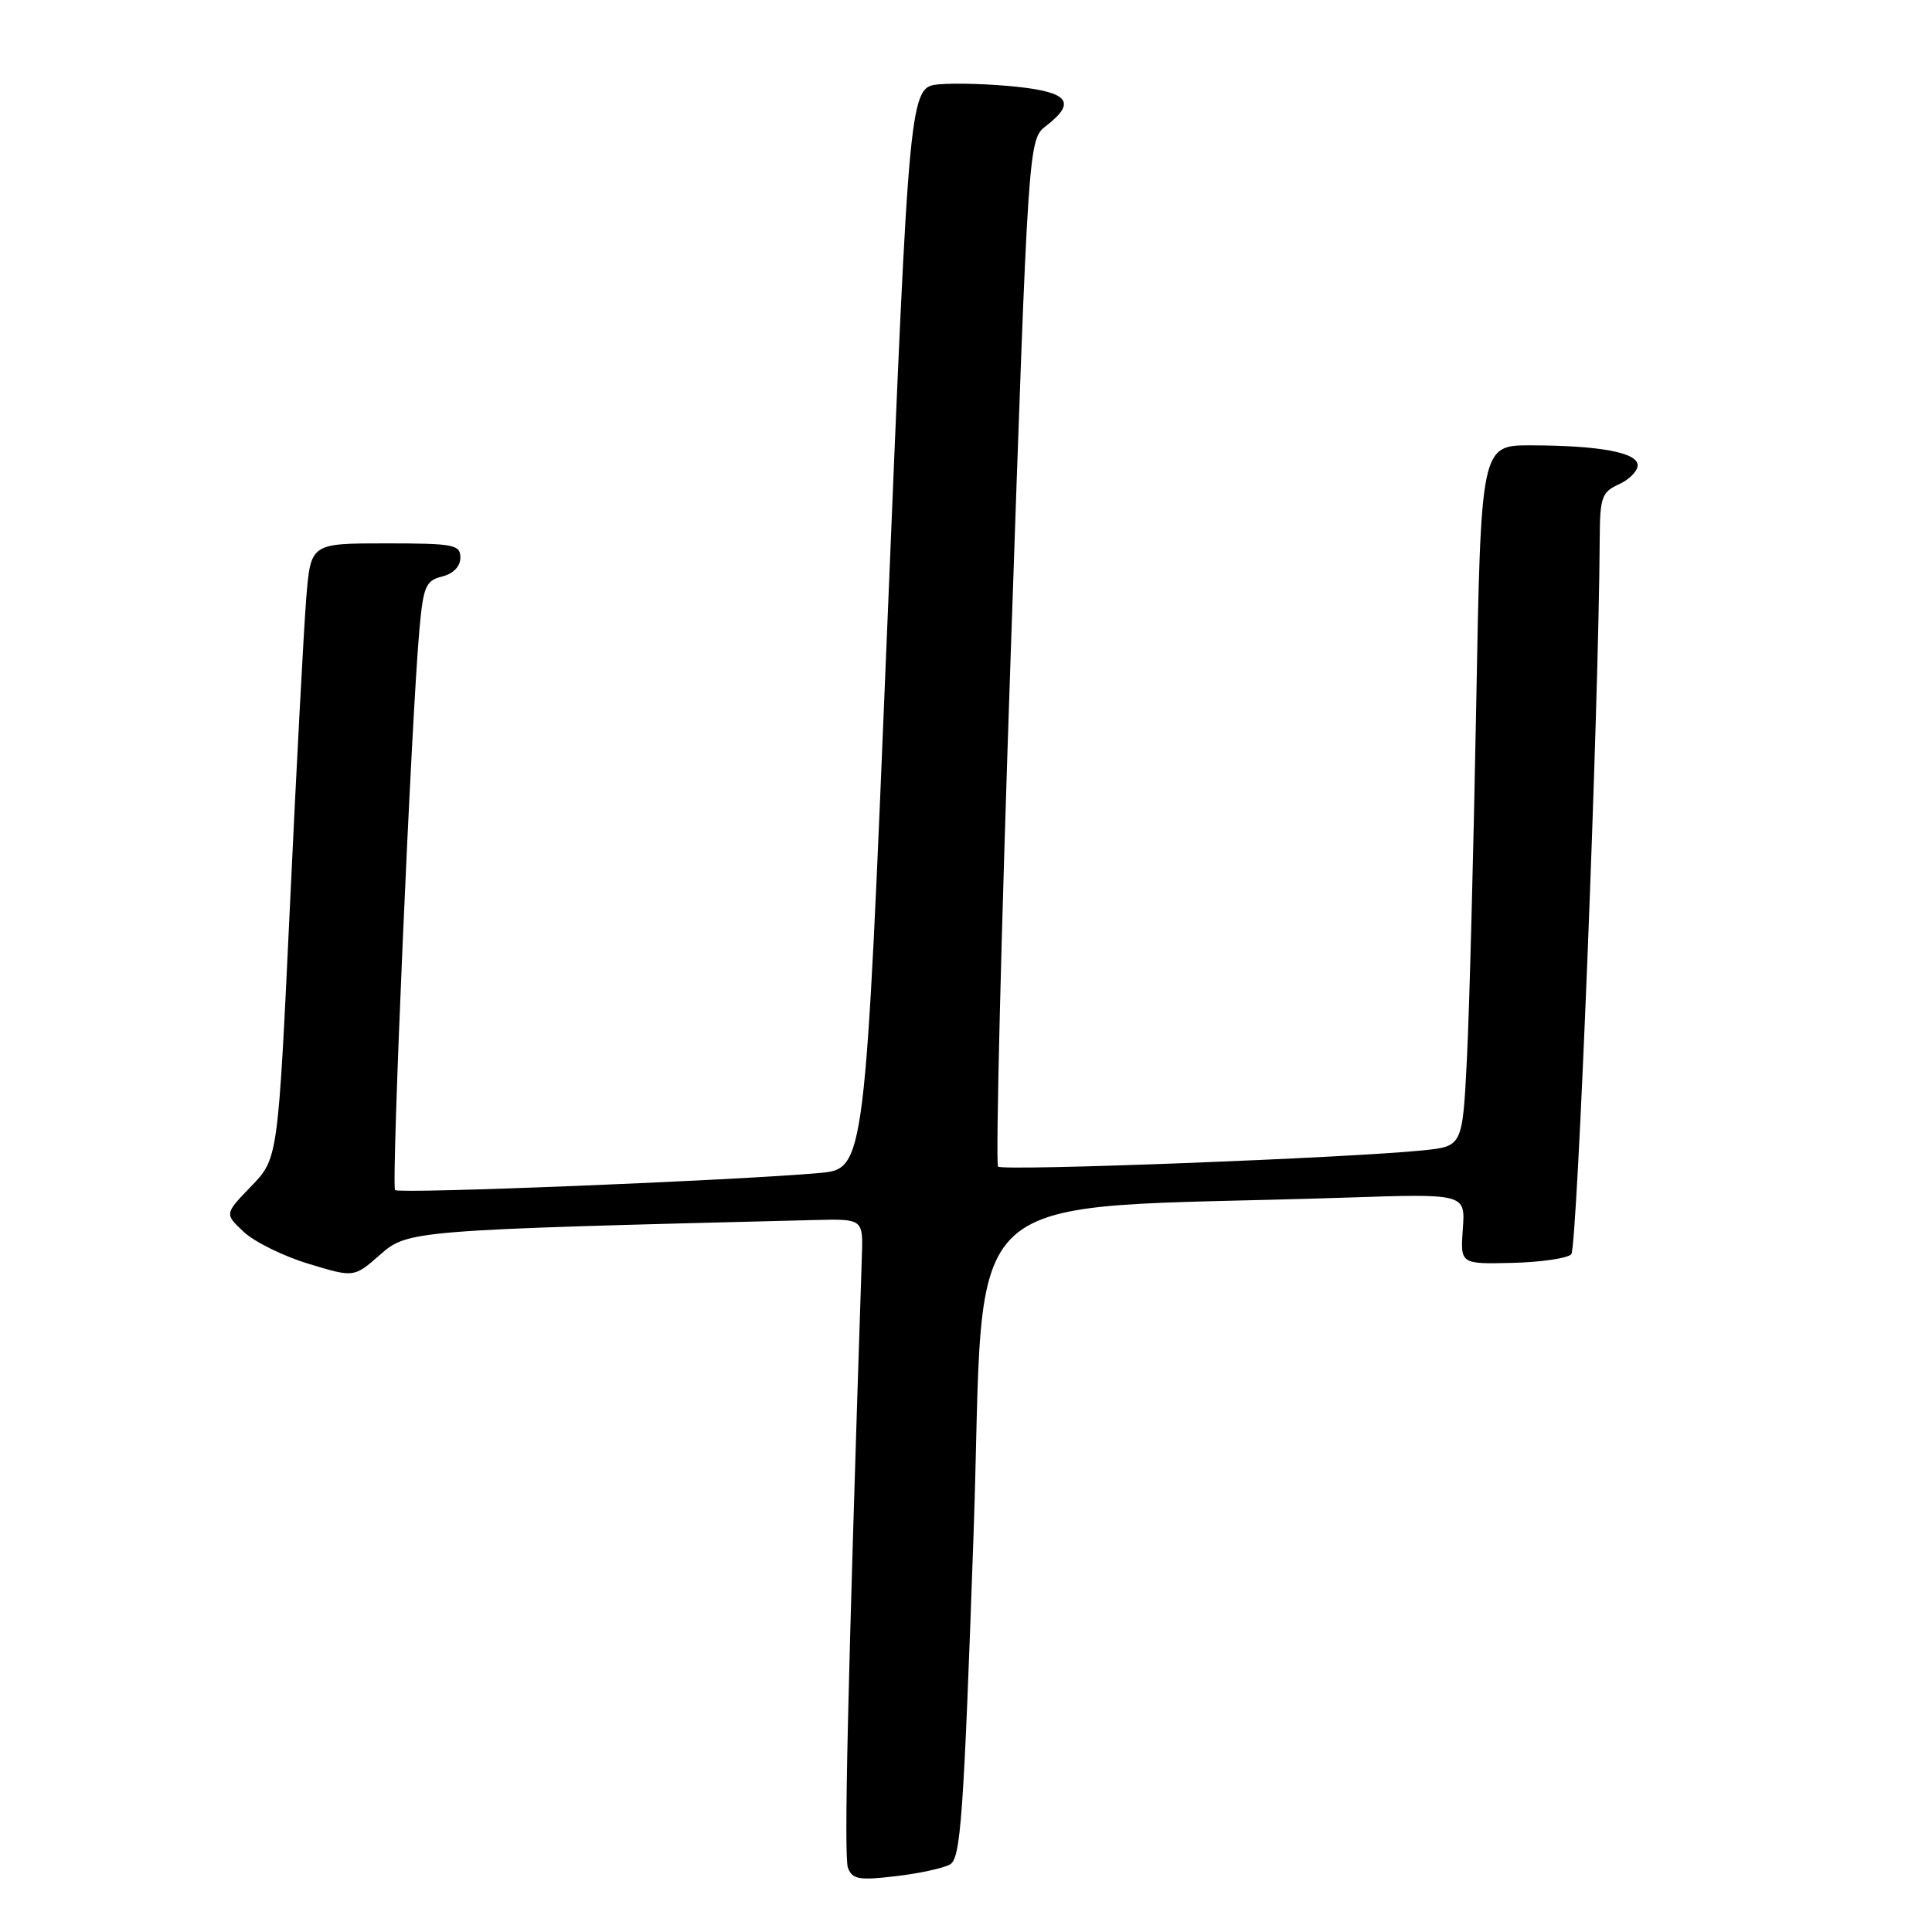 <?xml version="1.0" encoding="UTF-8" standalone="no"?>
<!DOCTYPE svg PUBLIC "-//W3C//DTD SVG 1.1//EN" "http://www.w3.org/Graphics/SVG/1.1/DTD/svg11.dtd" >
<svg xmlns="http://www.w3.org/2000/svg" xmlns:xlink="http://www.w3.org/1999/xlink" version="1.1" viewBox="0 0 256 256">
 <g >
 <path fill="currentColor"
d=" M 125.88 247.05 C 127.30 246.26 127.69 240.73 129.00 203.32 C 130.68 155.50 125.21 160.45 178.33 158.69 C 194.17 158.16 194.17 158.16 193.83 162.83 C 193.50 167.50 193.50 167.50 200.36 167.34 C 204.14 167.25 207.66 166.74 208.20 166.20 C 209.01 165.39 211.85 93.95 211.97 71.41 C 212.00 65.90 212.24 65.21 214.50 64.18 C 215.88 63.56 217.00 62.42 217.00 61.65 C 217.00 59.97 211.98 59.03 202.87 59.01 C 196.23 59.00 196.23 59.00 195.60 93.75 C 195.25 112.86 194.70 133.76 194.38 140.19 C 193.79 151.88 193.79 151.88 188.64 152.42 C 178.77 153.44 132.87 155.20 132.25 154.58 C 131.90 154.23 132.66 123.47 133.94 86.23 C 136.26 18.50 136.26 18.50 138.63 16.67 C 142.63 13.57 141.62 12.23 134.75 11.50 C 131.31 11.13 126.70 10.98 124.50 11.17 C 120.50 11.50 120.50 11.50 117.56 83.19 C 114.62 154.88 114.62 154.88 108.56 155.43 C 97.35 156.43 52.89 158.22 52.35 157.69 C 51.82 157.15 54.52 94.88 55.59 83.25 C 56.10 77.69 56.43 76.93 58.58 76.39 C 60.07 76.02 61.00 75.06 61.00 73.89 C 61.00 72.16 60.14 72.00 51.09 72.00 C 41.17 72.00 41.17 72.00 40.58 79.25 C 40.26 83.24 39.28 101.57 38.42 120.00 C 36.84 153.50 36.84 153.50 33.29 157.18 C 29.74 160.85 29.74 160.85 32.33 163.26 C 33.76 164.58 37.62 166.48 40.92 167.47 C 46.91 169.29 46.91 169.29 50.36 166.26 C 54.04 163.03 54.49 162.99 107.93 161.66 C 114.37 161.50 114.37 161.50 114.20 166.50 C 112.30 224.30 111.81 246.06 112.36 247.51 C 112.94 249.02 113.85 249.18 118.65 248.61 C 121.74 248.25 124.99 247.55 125.88 247.05 Z "/>
</g>
</svg>